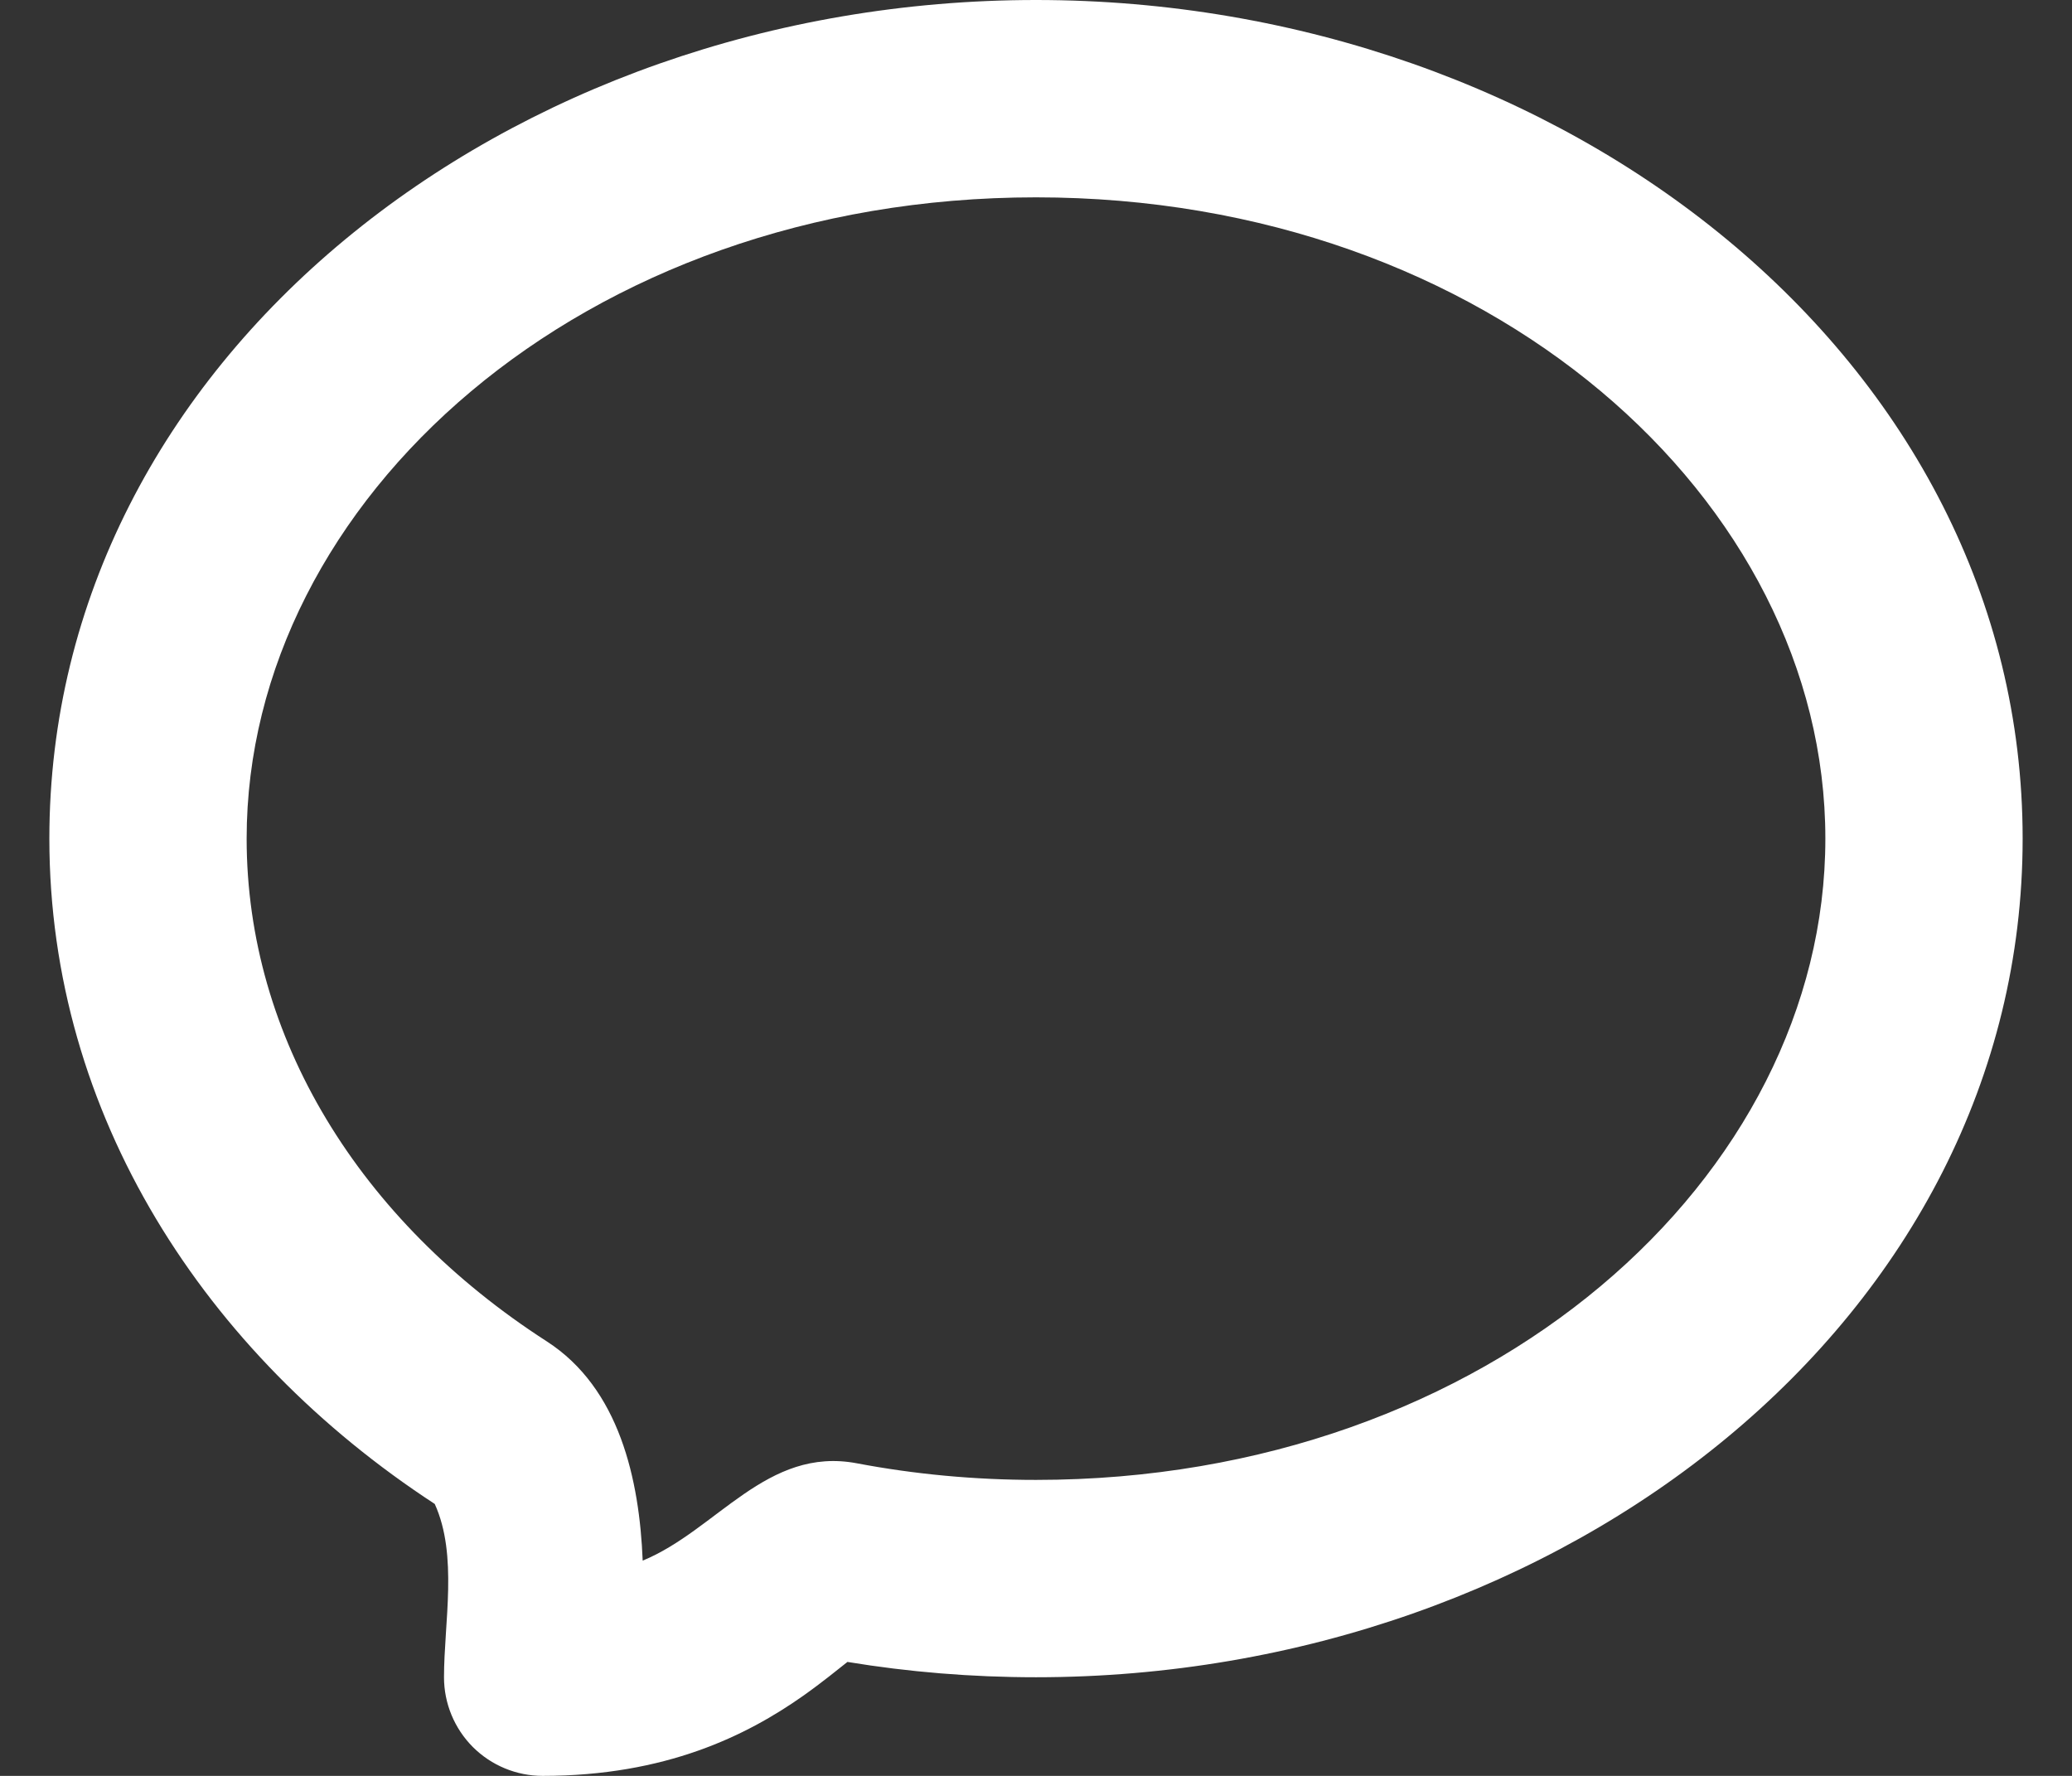 <svg width="28" height="24" viewBox="0 0 28 24" fill="none" xmlns="http://www.w3.org/2000/svg">
<rect x="0" y="0" width="28" height="24" fill="#333333" stroke="none"/>
<path fill-rule="evenodd" clip-rule="evenodd" d="M14 2.667C7.871 2.667 3.333 6.764 3.333 11.333C3.333 14.019 4.855 16.496 7.389 18.128C8.373 18.763 8.641 19.999 8.685 21.091C9.689 20.677 10.363 19.544 11.581 19.776C12.357 19.923 13.167 20 14 20C20.129 20 24.667 15.903 24.667 11.333C24.667 6.764 20.129 2.667 14 2.667ZM0.667 11.333C0.667 4.857 6.875 0 14 0C21.125 0 27.333 4.857 27.333 11.333C27.333 17.809 21.125 22.667 14 22.667C13.129 22.667 12.277 22.596 11.452 22.46C11.328 22.557 11.115 22.733 10.852 22.919C10.093 23.453 8.999 24 7.333 24C6.98 24 6.641 23.86 6.39 23.61C6.14 23.359 6 23.02 6 22.667C6 21.933 6.191 21.021 5.875 20.325C2.769 18.297 0.667 15.064 0.667 11.333Z" fill="white"/>
</svg>
